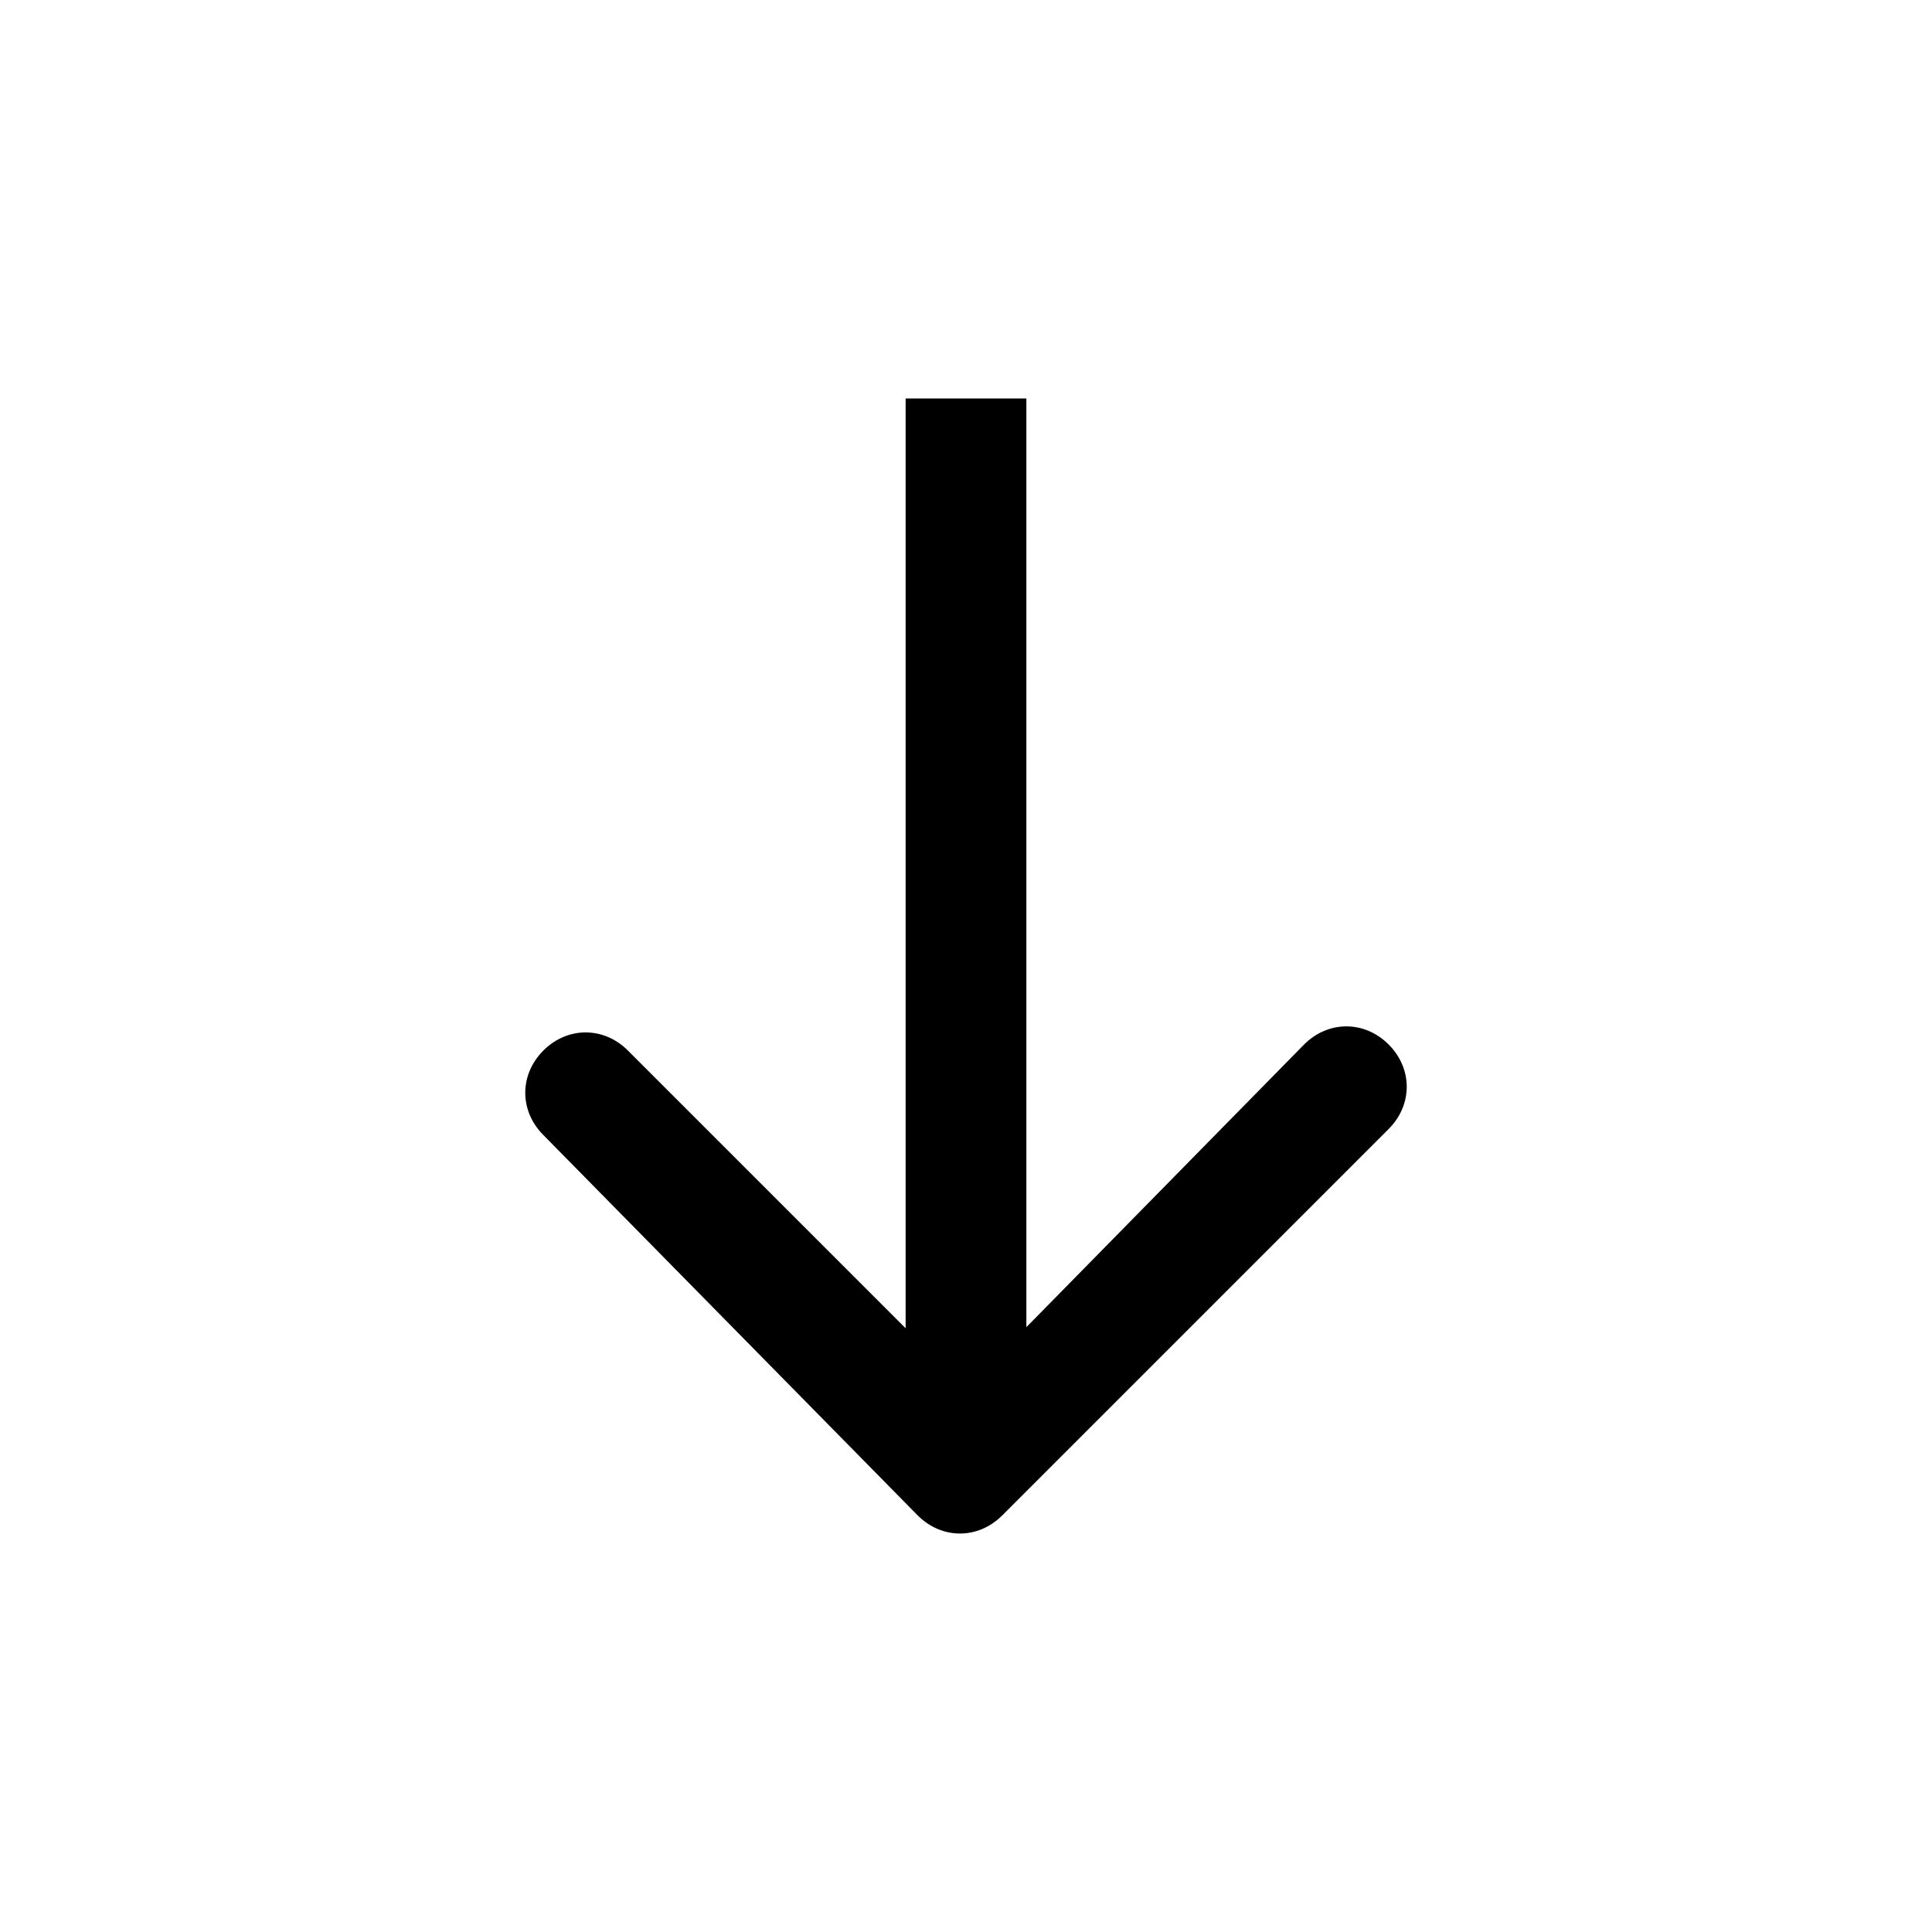 <?xml version="1.0" encoding="utf-8"?>
<!-- Generator: Adobe Illustrator 24.3.0, SVG Export Plug-In . SVG Version: 6.00 Build 0)  -->
<svg version="1.1" id="Layer_1" xmlns="http://www.w3.org/2000/svg" xmlns:xlink="http://www.w3.org/1999/xlink" x="0px" y="0px"
	 viewBox="0 0 32 32" style="enable-background:new 0 0 32 32;" xml:space="preserve">
<g>
	<path d="M15.2,25.1c0.4,0.4,1,0.4,1.4,0l6.4-6.4c0.4-0.4,0.4-1,0-1.4c-0.4-0.4-1-0.4-1.4,0L16,23l-5.6-5.6c-0.4-0.4-1-0.4-1.4,0
		c-0.4,0.4-0.4,1,0,1.4L15.2,25.1z M15,6.6v17.8h2V6.6H15z"/>
</g>
</svg>
